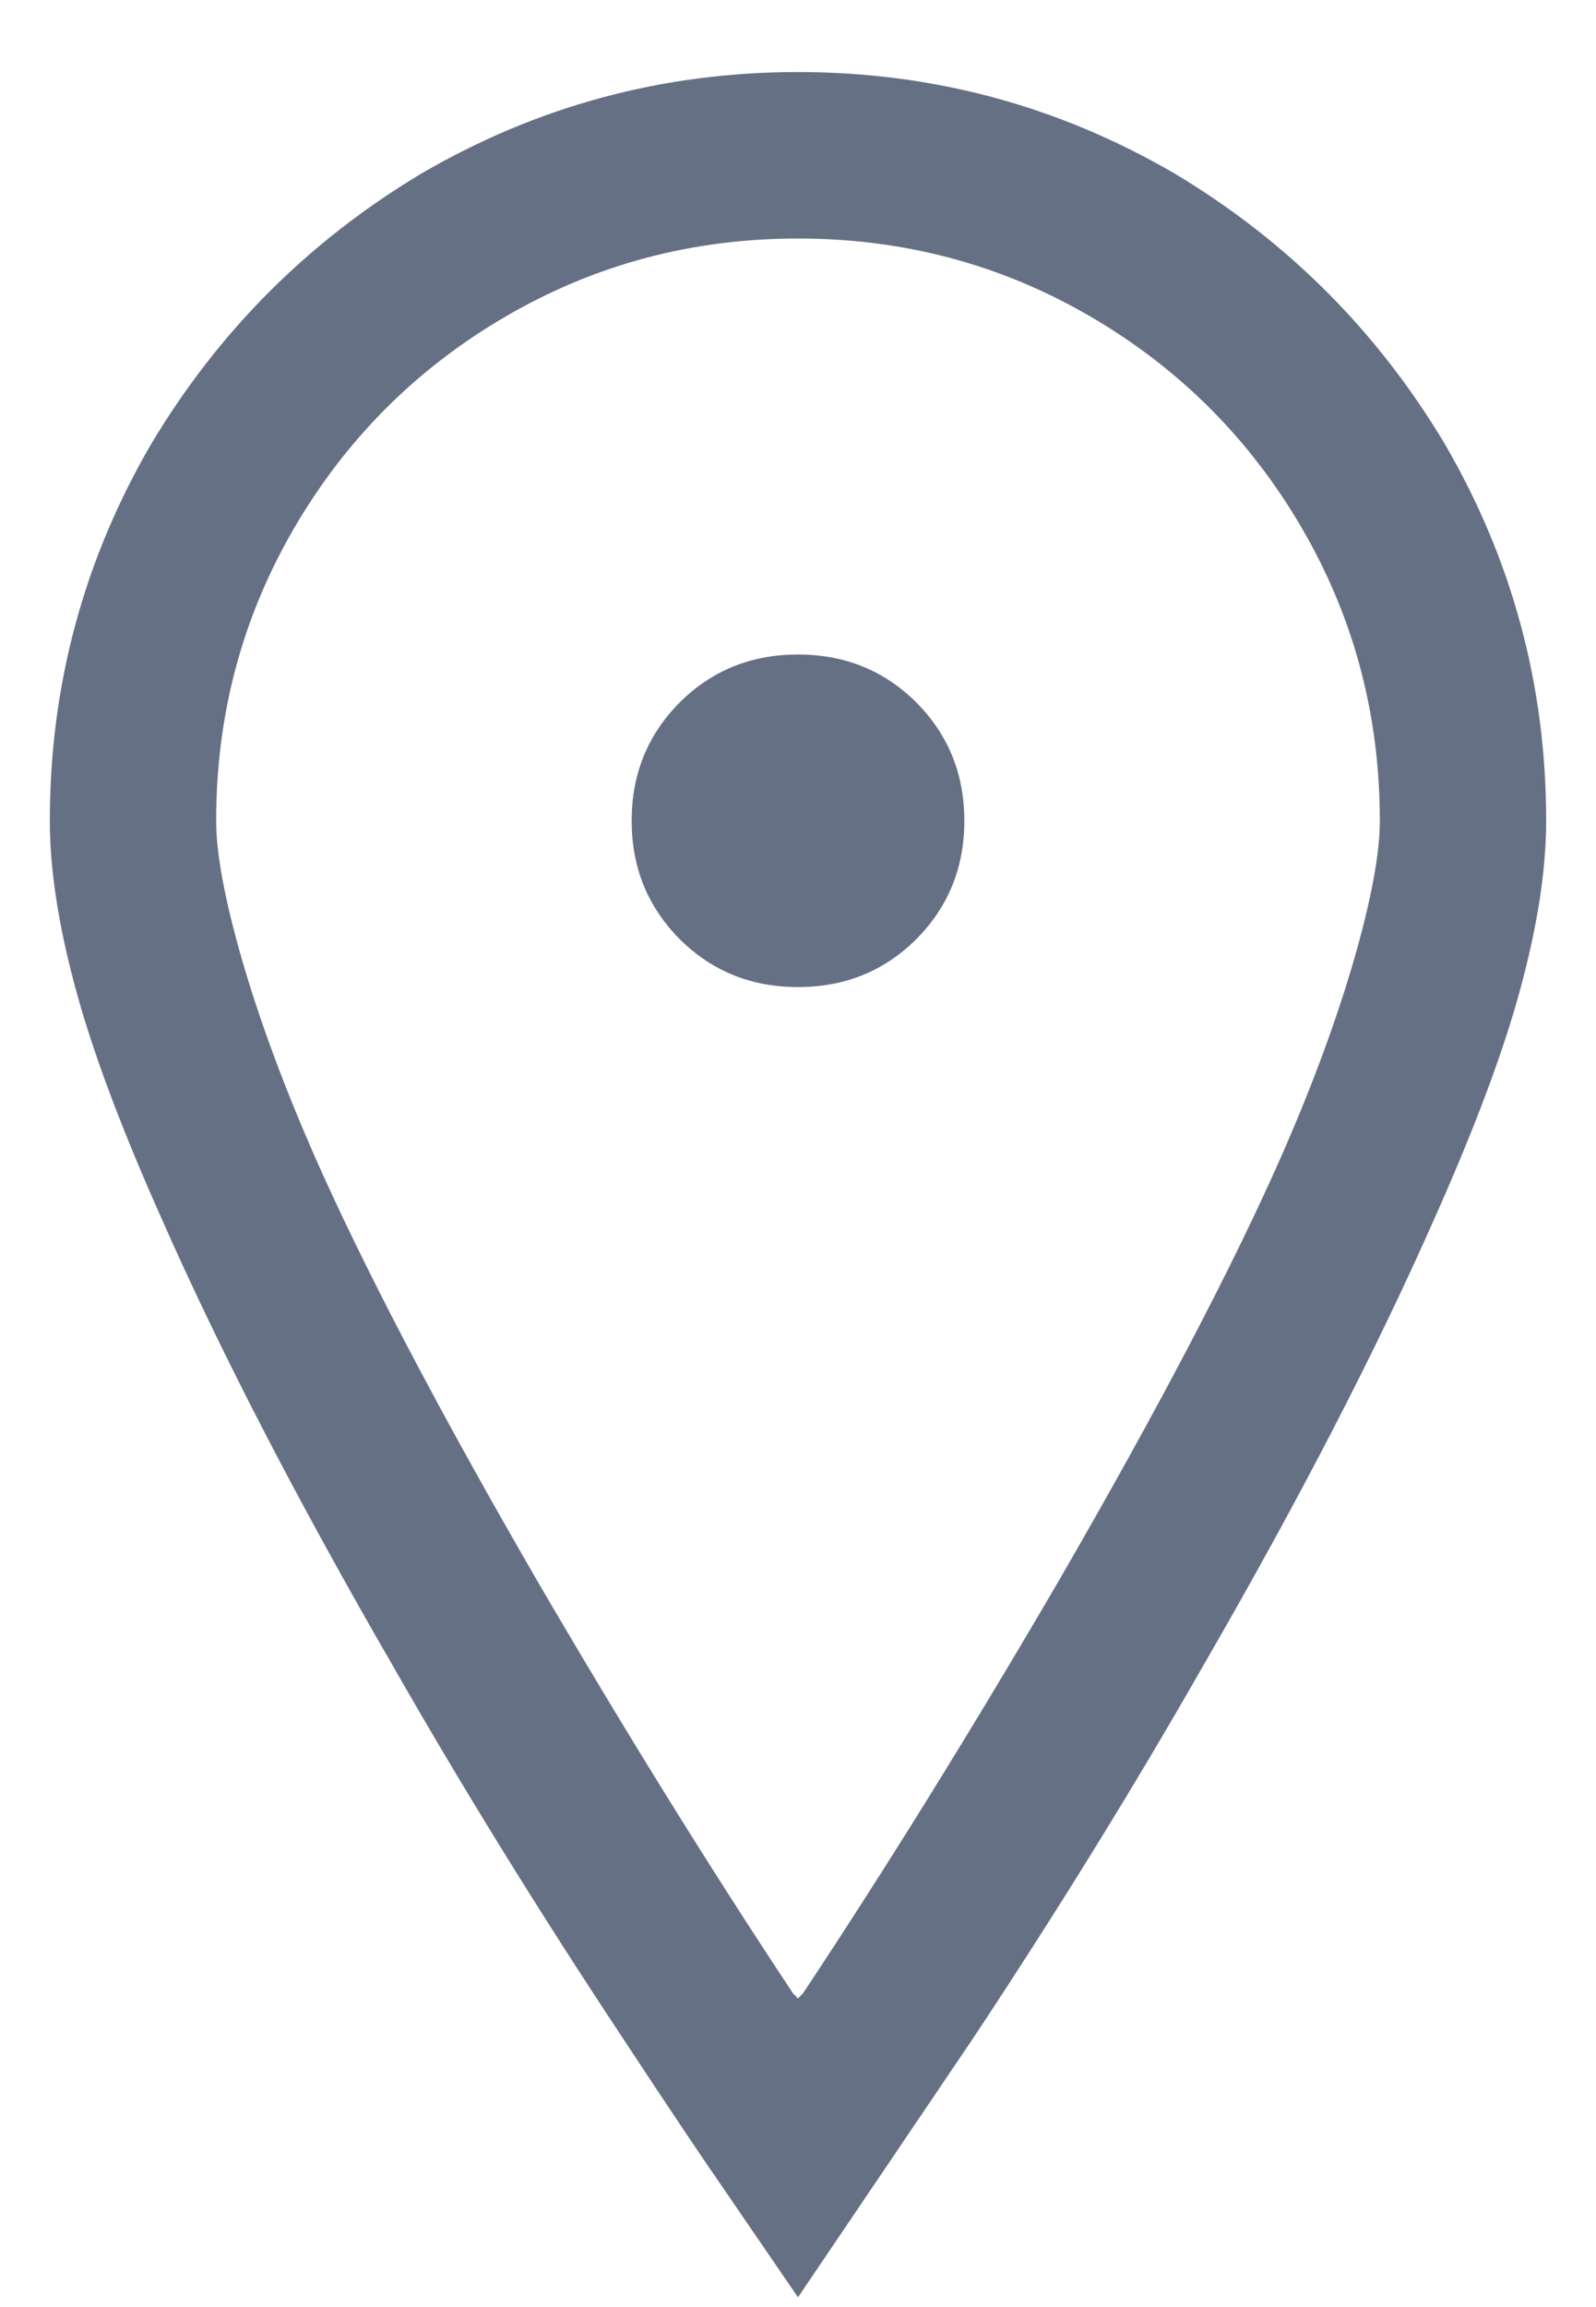 <svg width="9" height="13" viewBox="0 0 9 13" fill="none" xmlns="http://www.w3.org/2000/svg">
<path d="M4.5 0.406C3.738 0.406 3.03 0.597 2.376 0.978C1.741 1.358 1.233 1.866 0.853 2.501C0.472 3.155 0.281 3.863 0.281 4.625C0.281 4.928 0.34 5.279 0.457 5.68C0.555 6.012 0.706 6.407 0.911 6.866C1.243 7.618 1.678 8.458 2.215 9.386C2.605 10.069 3.04 10.773 3.519 11.495C3.763 11.866 3.963 12.164 4.119 12.389L4.5 12.945L5.481 11.495C5.96 10.773 6.395 10.069 6.785 9.386C7.322 8.458 7.757 7.618 8.089 6.866C8.294 6.407 8.445 6.012 8.543 5.68C8.66 5.279 8.719 4.928 8.719 4.625C8.719 3.863 8.528 3.155 8.147 2.501C7.767 1.866 7.259 1.358 6.624 0.978C5.97 0.597 5.262 0.406 4.5 0.406ZM4.5 1.344C5.096 1.344 5.645 1.49 6.148 1.783C6.651 2.076 7.049 2.474 7.342 2.977C7.635 3.48 7.781 4.029 7.781 4.625C7.781 4.811 7.732 5.072 7.635 5.409C7.537 5.746 7.405 6.104 7.239 6.485C6.956 7.13 6.531 7.94 5.965 8.917C5.486 9.737 5.008 10.509 4.529 11.231L4.5 11.261L4.471 11.231C3.992 10.509 3.514 9.737 3.035 8.917C2.469 7.94 2.044 7.13 1.761 6.485C1.595 6.104 1.463 5.746 1.365 5.409C1.268 5.072 1.219 4.811 1.219 4.625C1.219 4.029 1.365 3.48 1.658 2.977C1.951 2.474 2.349 2.076 2.852 1.783C3.355 1.49 3.904 1.344 4.5 1.344ZM4.5 3.688C4.236 3.688 4.014 3.778 3.833 3.958C3.653 4.139 3.562 4.361 3.562 4.625C3.562 4.889 3.653 5.111 3.833 5.292C4.014 5.472 4.236 5.562 4.5 5.562C4.764 5.562 4.986 5.472 5.167 5.292C5.347 5.111 5.438 4.889 5.438 4.625C5.438 4.361 5.347 4.139 5.167 3.958C4.986 3.778 4.764 3.688 4.5 3.688Z" fill="#667085"/>
</svg>
